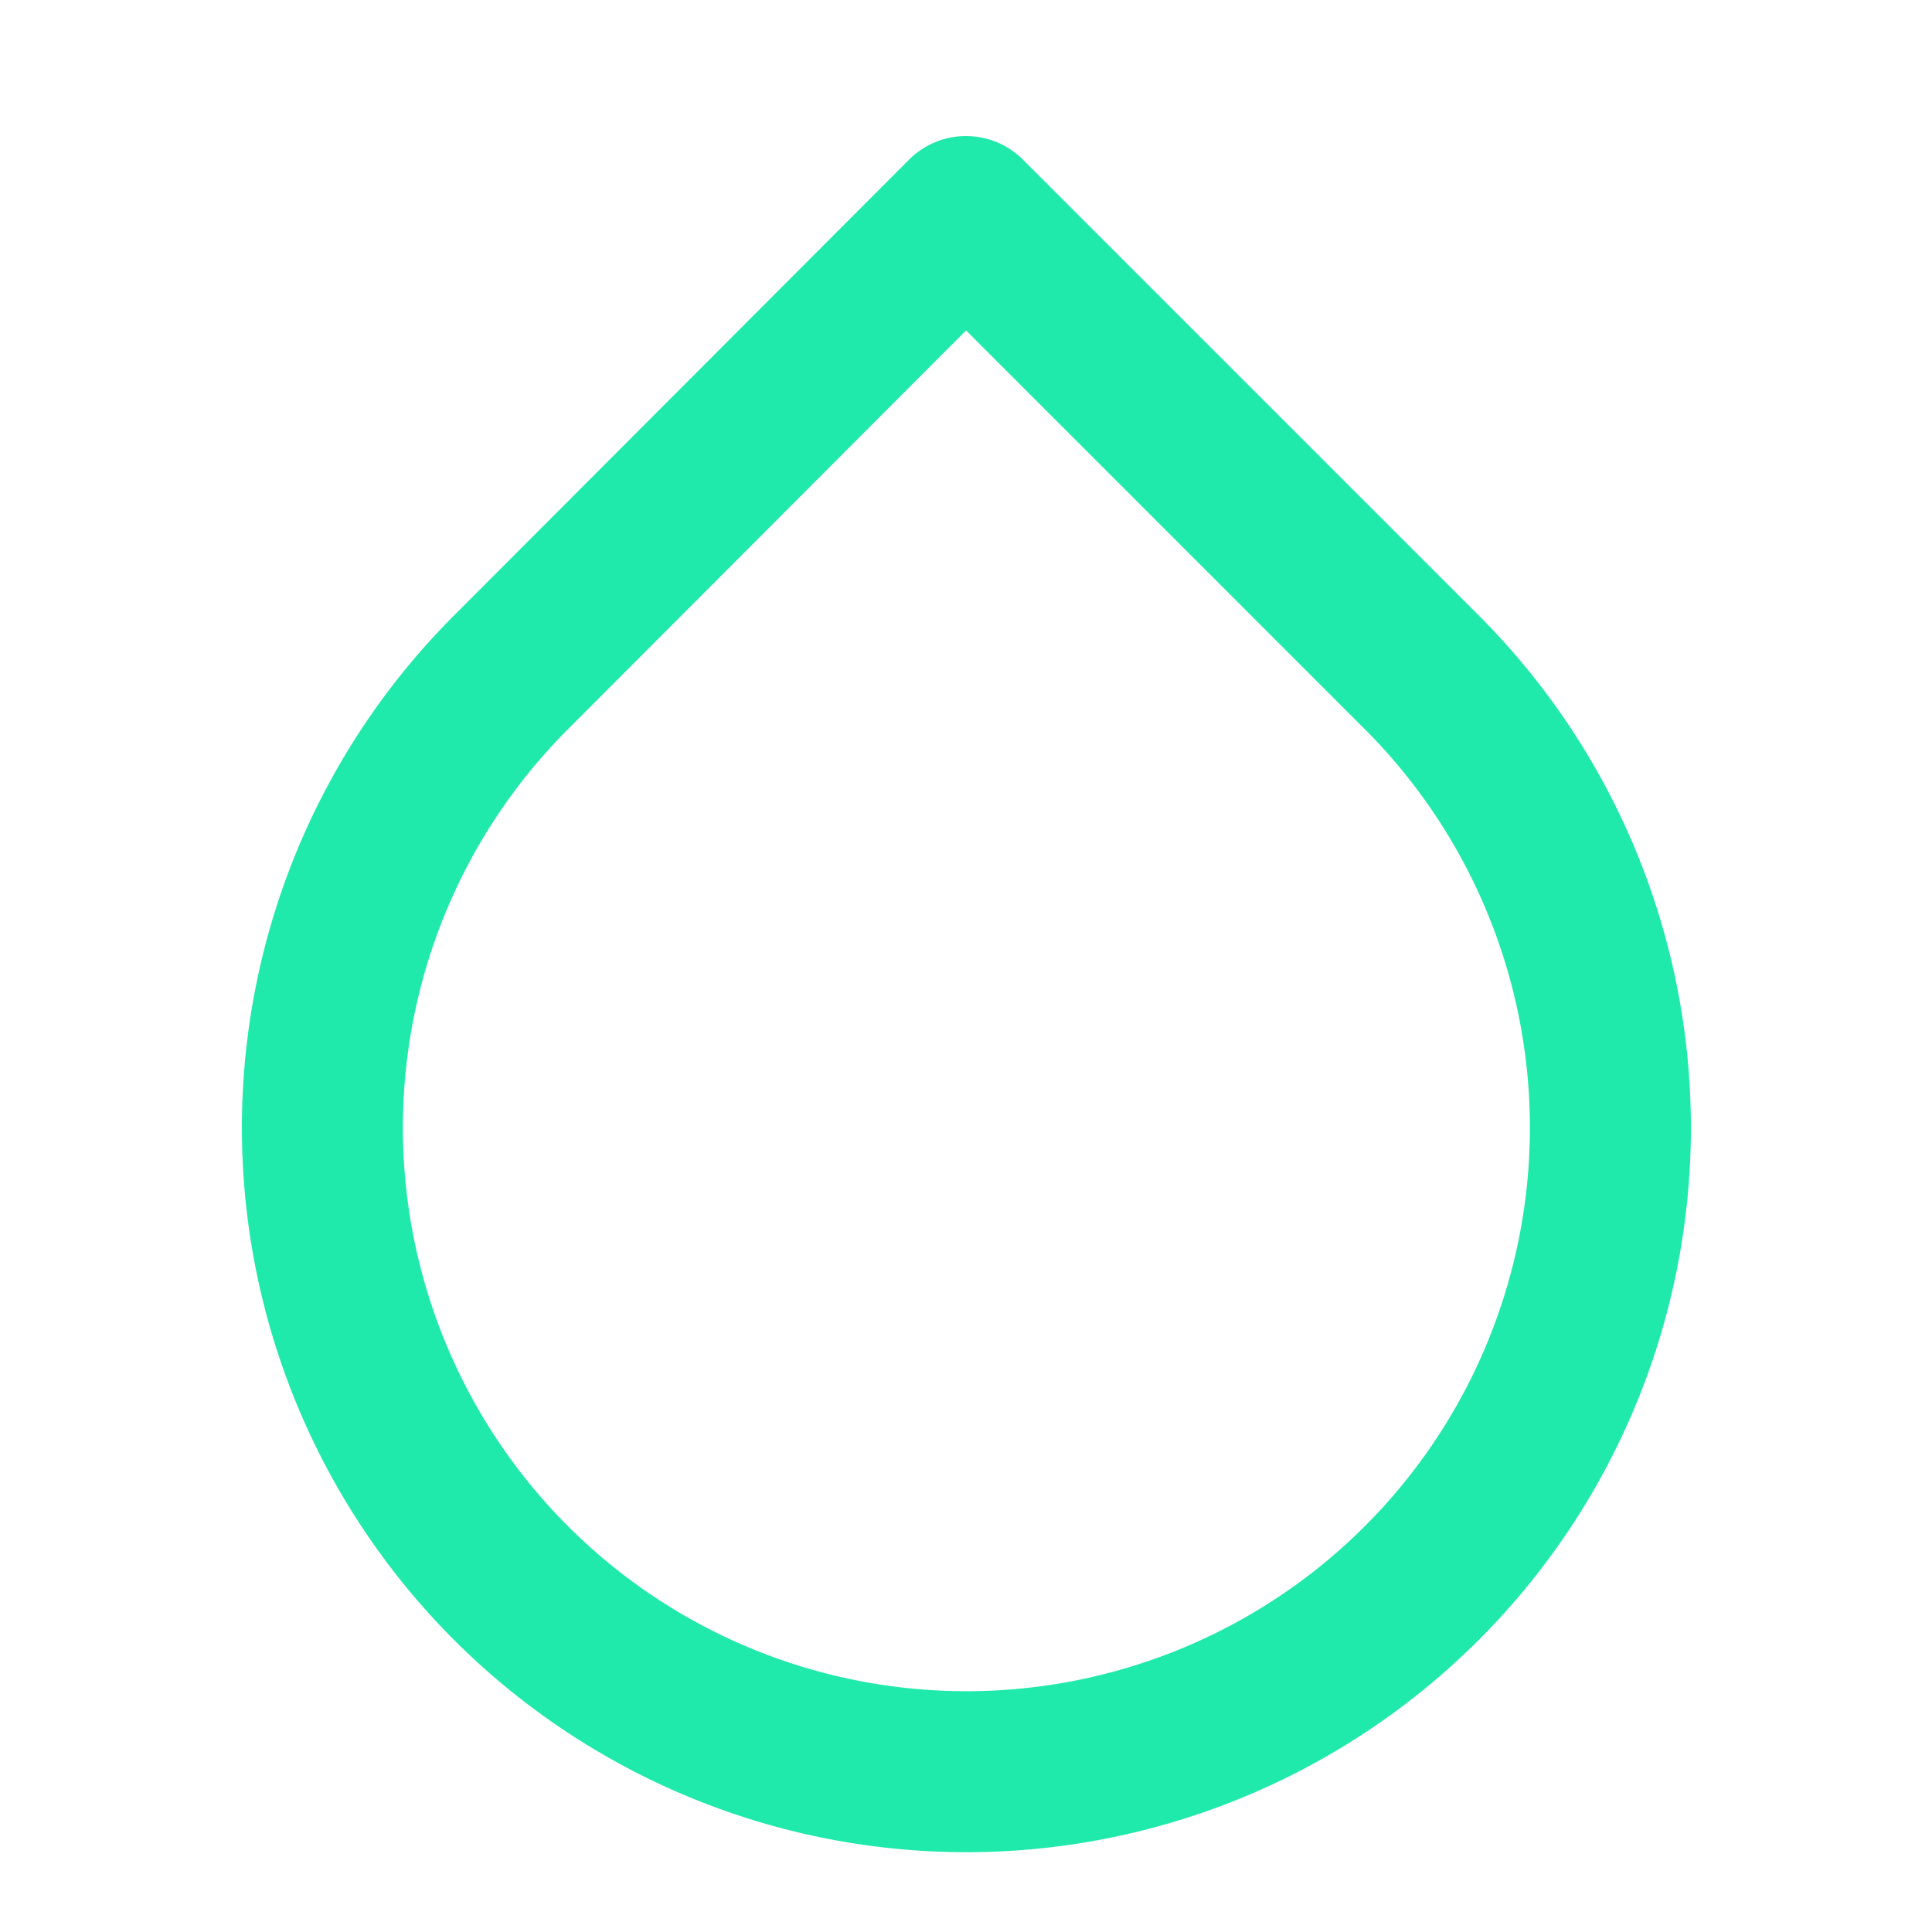 <svg xmlns="http://www.w3.org/2000/svg" width="24" height="24" viewBox="0 0 24 24" fill="none" stroke="#20eaab" stroke-width="2" stroke-linecap="round" stroke-linejoin="round" class="feather feather-droplet"><path d="M12 2.69l5.66 5.66a8 8 0 1 1-11.31 0z"></path></svg>